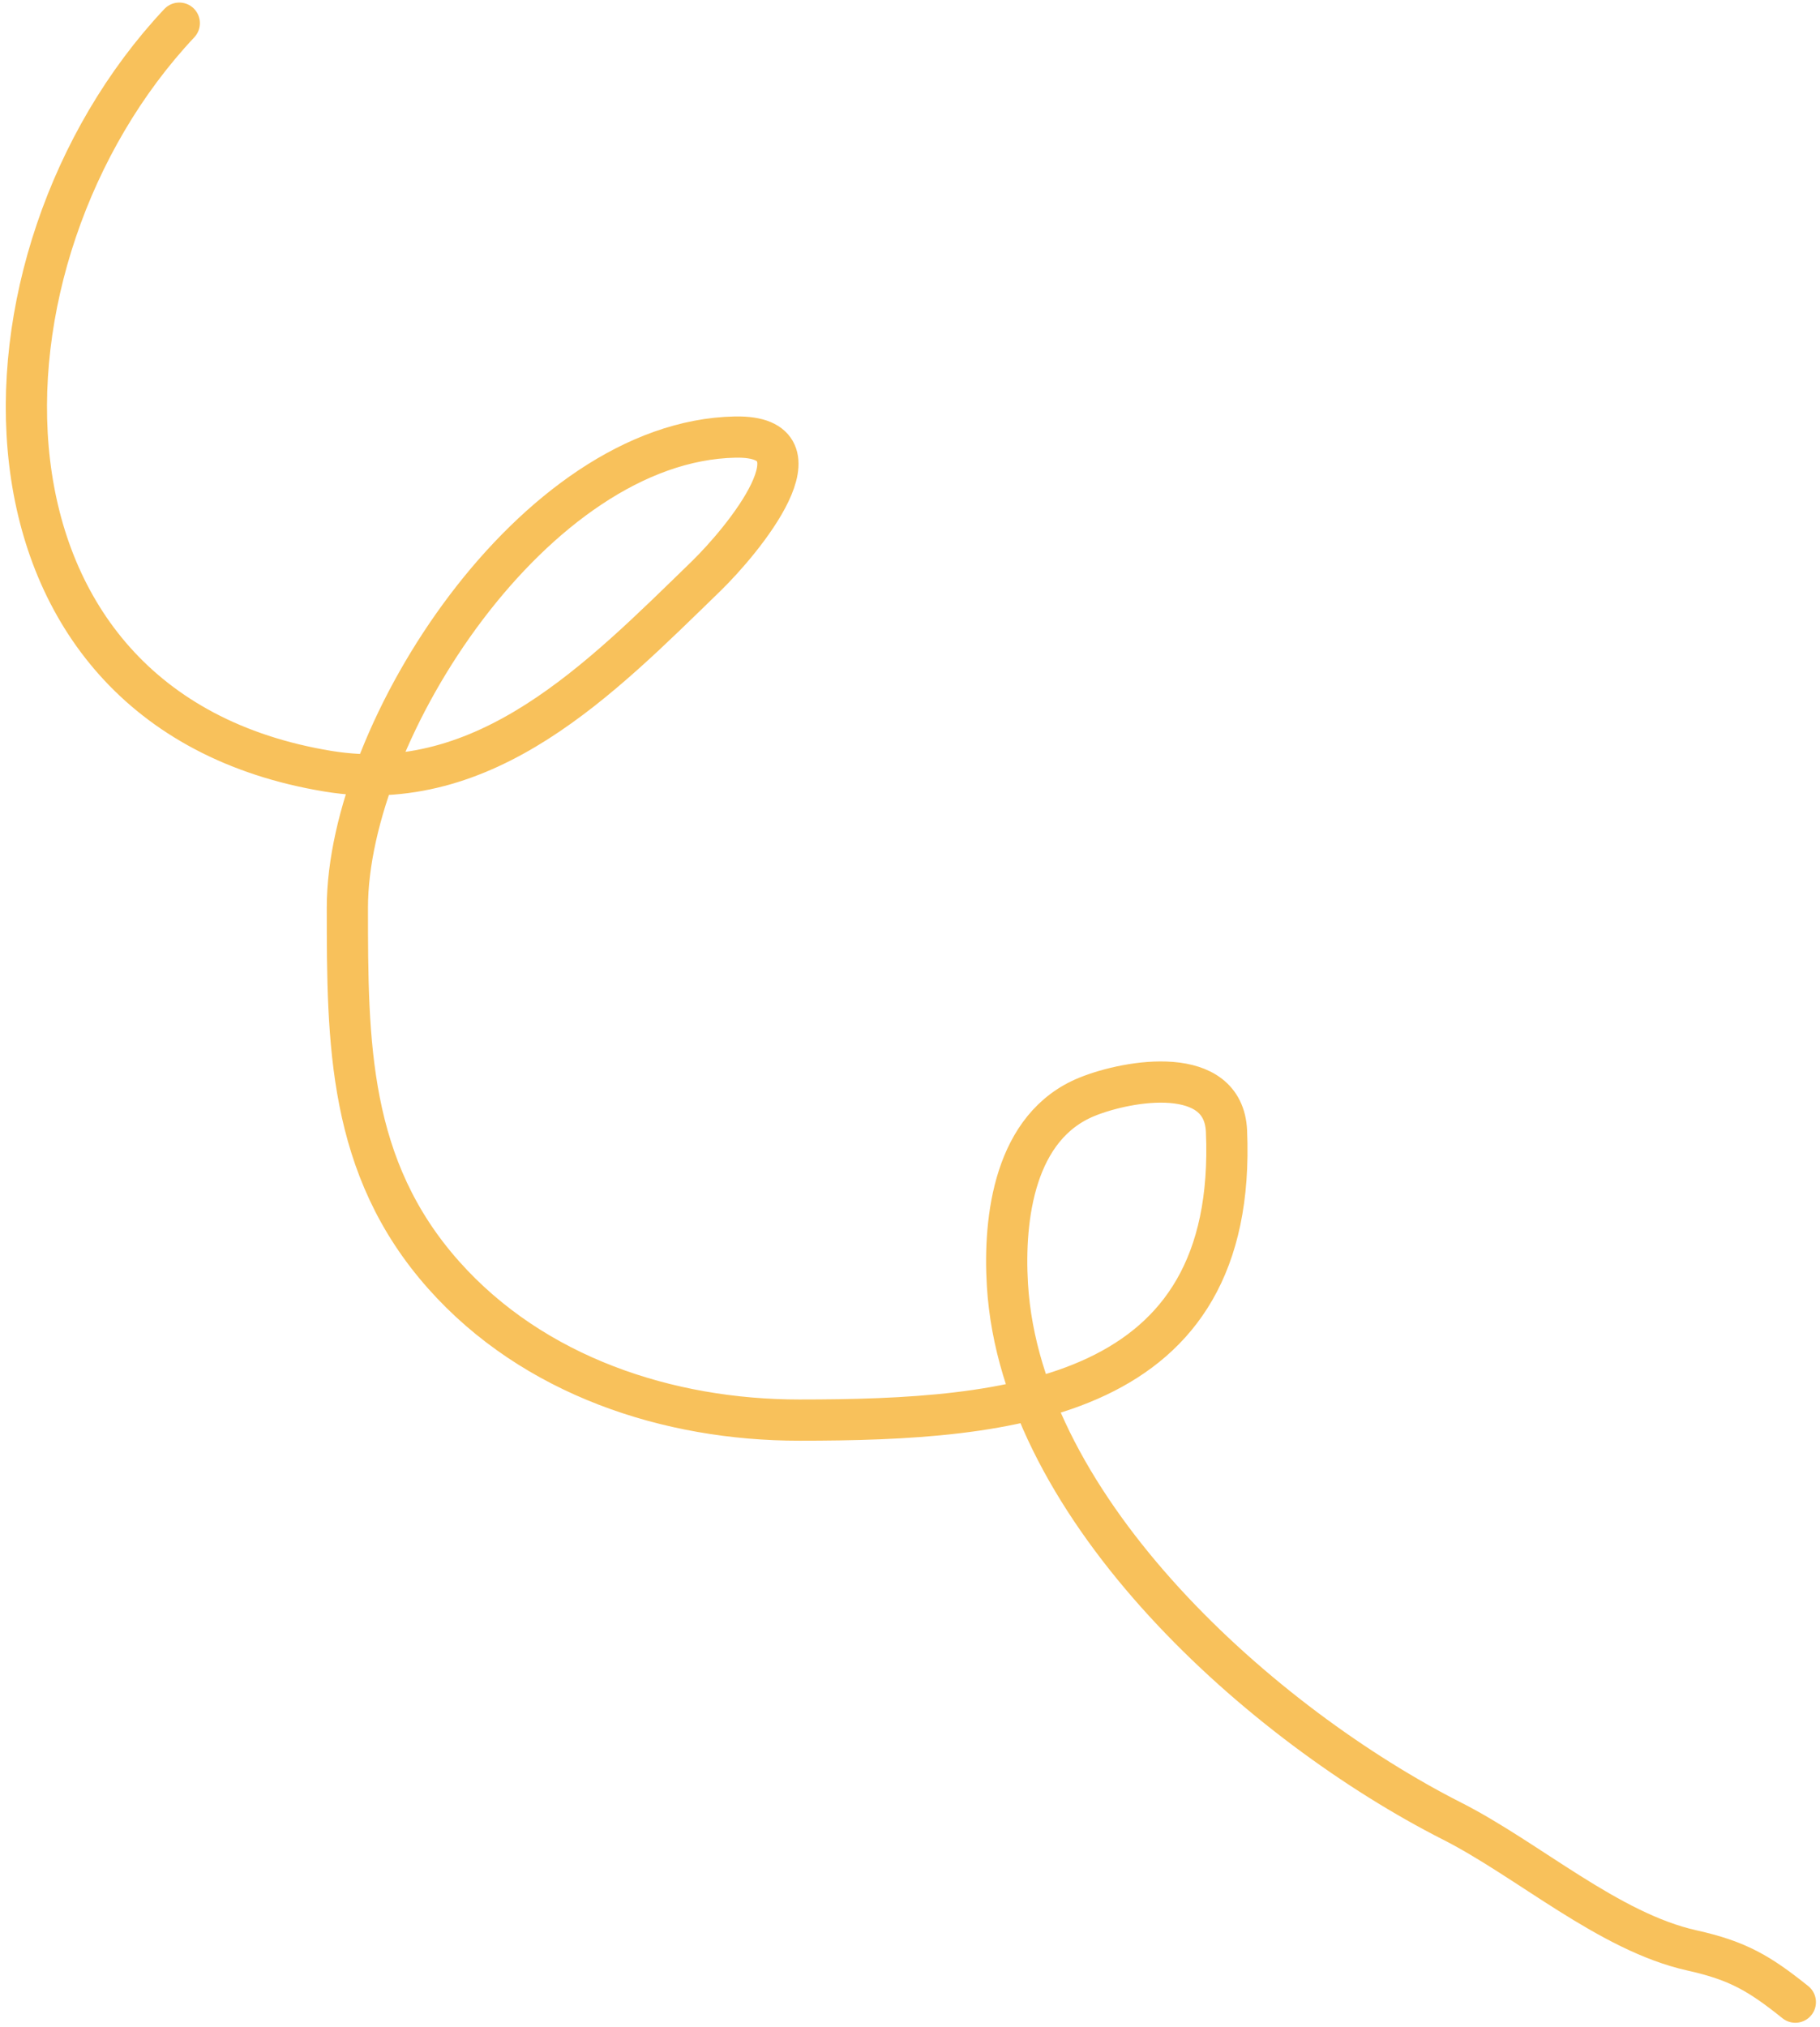 <svg width="265" height="295" viewBox="0 0 265 295" fill="none" xmlns="http://www.w3.org/2000/svg">
<path d="M26.107 3.372C-6.066 37.599 -7.068 103.226 47.755 112.239C70.758 116.02 87.441 98.77 102.764 83.898C108.119 78.7 120.863 63.344 107.051 63.609C77.879 64.17 50.579 106.32 50.579 132.109C50.579 151.777 50.659 169.874 64.592 185.549C77.687 200.28 97.345 206.673 116.359 206.673C147.402 206.673 180.248 203.749 178.584 164.633C178.168 154.862 164.385 157.151 158.295 159.613C147.713 163.891 146.093 177.214 146.687 187.013C148.684 219.962 184.037 251.144 211.421 265.029C222.496 270.644 234.258 281.166 246.351 283.853C253.061 285.344 256.189 287.206 261.41 291.382" stroke="#F8C15B" stroke-width="6" stroke-linecap="round"/>
</svg>
